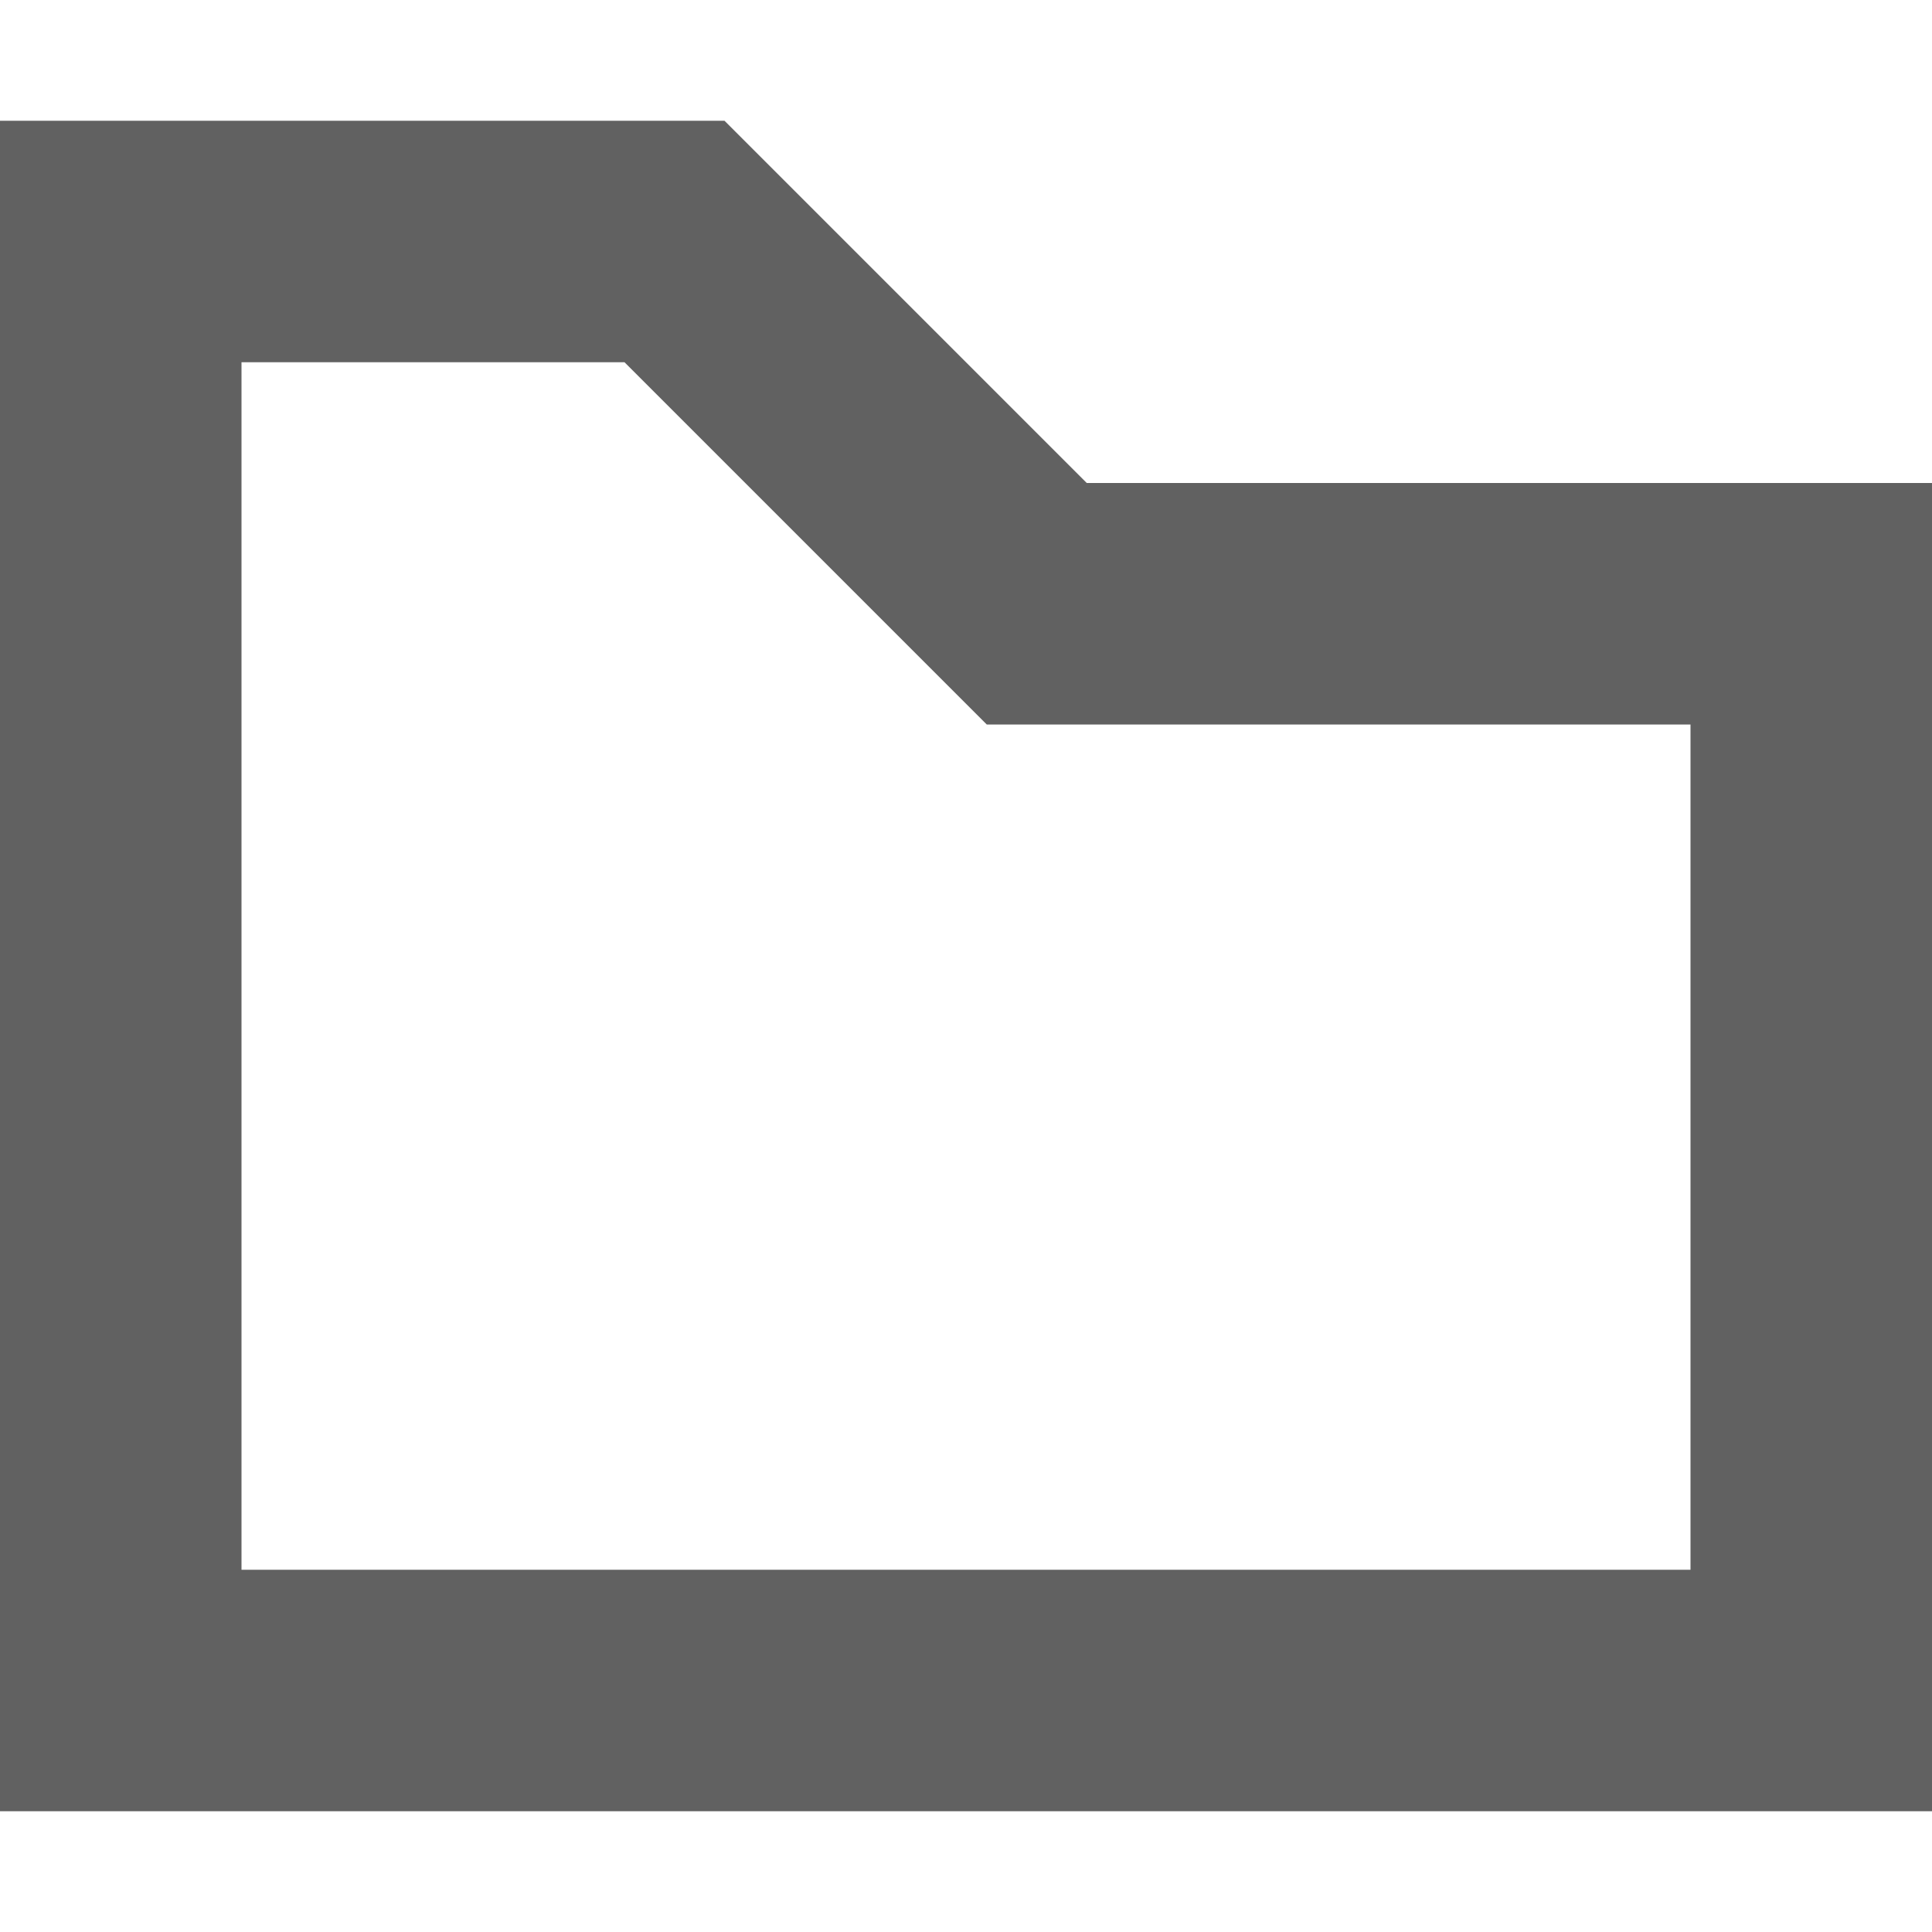 <?xml version="1.0" encoding="UTF-8" standalone="no"?>
<svg
   inkscape:version="1.2.2 (1:1.2.2+202212051552+b0a8486541)"
   sodipodi:docname="shape-group-symbolic.svg"
   viewBox="0 0 16 16"
   height="16"
   width="16"
   id="svg1"
   version="1.1"
   xmlns:inkscape="http://www.inkscape.org/namespaces/inkscape"
   xmlns:sodipodi="http://sodipodi.sourceforge.net/DTD/sodipodi-0.dtd"
   xmlns="http://www.w3.org/2000/svg"
   xmlns:svg="http://www.w3.org/2000/svg">
  <defs
     id="defs1211">
    <inkscape:path-effect
       effect="join_type"
       id="path-effect847"
       is_visible="true"
       lpeversion="1"
       linecap_type="butt"
       line_width="1.5"
       linejoin_type="round"
       miter_limit="100"
       attempt_force_join="true" />
    <inkscape:path-effect
       effect="join_type"
       id="path-effect949"
       is_visible="true"
       linecap_type="round"
       line_width="3"
       linejoin_type="round"
       miter_limit="100"
       attempt_force_join="true" />
    <inkscape:path-effect
       attempt_force_join="true"
       miter_limit="100"
       linejoin_type="round"
       line_width="2"
       linecap_type="round"
       is_visible="true"
       id="path-effect1916"
       effect="join_type" />
  </defs>
  <sodipodi:namedview
     inkscape:document-rotation="0"
     inkscape:current-layer="svg1"
     inkscape:window-maximized="1"
     inkscape:window-y="27"
     inkscape:window-x="0"
     inkscape:window-height="1016"
     inkscape:window-width="1920"
     inkscape:cy="18.080357"
     inkscape:cx="-19.910714"
     inkscape:zoom="11.2"
     showgrid="true"
     id="namedview"
     guidetolerance="10"
     gridtolerance="10"
     objecttolerance="10"
     inkscape:showpageshadow="false"
     inkscape:snap-global="true"
     inkscape:snap-nodes="true"
     pagecolor="#eeeeee"
     bordercolor="#333333"
     borderopacity="1"
     inkscape:pageopacity="1"
     inkscape:pagecheckerboard="0"
     inkscape:deskcolor="#505050"
     showguides="true">
    <inkscape:grid
       id="grid"
       type="xygrid" />
  </sodipodi:namedview>
  <g
     id="g282">
    <path
       id="rect3641"
       style="opacity:0;fill:#616161"
       class="base"
       d="M 0,0 V 16 H 16 V 0 Z" />
    <path
       id="rect192"
       style="fill:#616161;stroke-width:0;stroke-linecap:square;stroke-linejoin:round;stroke-opacity:0.396;paint-order:fill markers stroke"
       d="M 0,1 V 15 H 16 V 4 H 9 L 6,1 Z m 2,2 h 3.172 l 3,3 H 14 v 7 H 2 Z"
       sodipodi:nodetypes="cccccccccccccc" />
  </g>
</svg>

